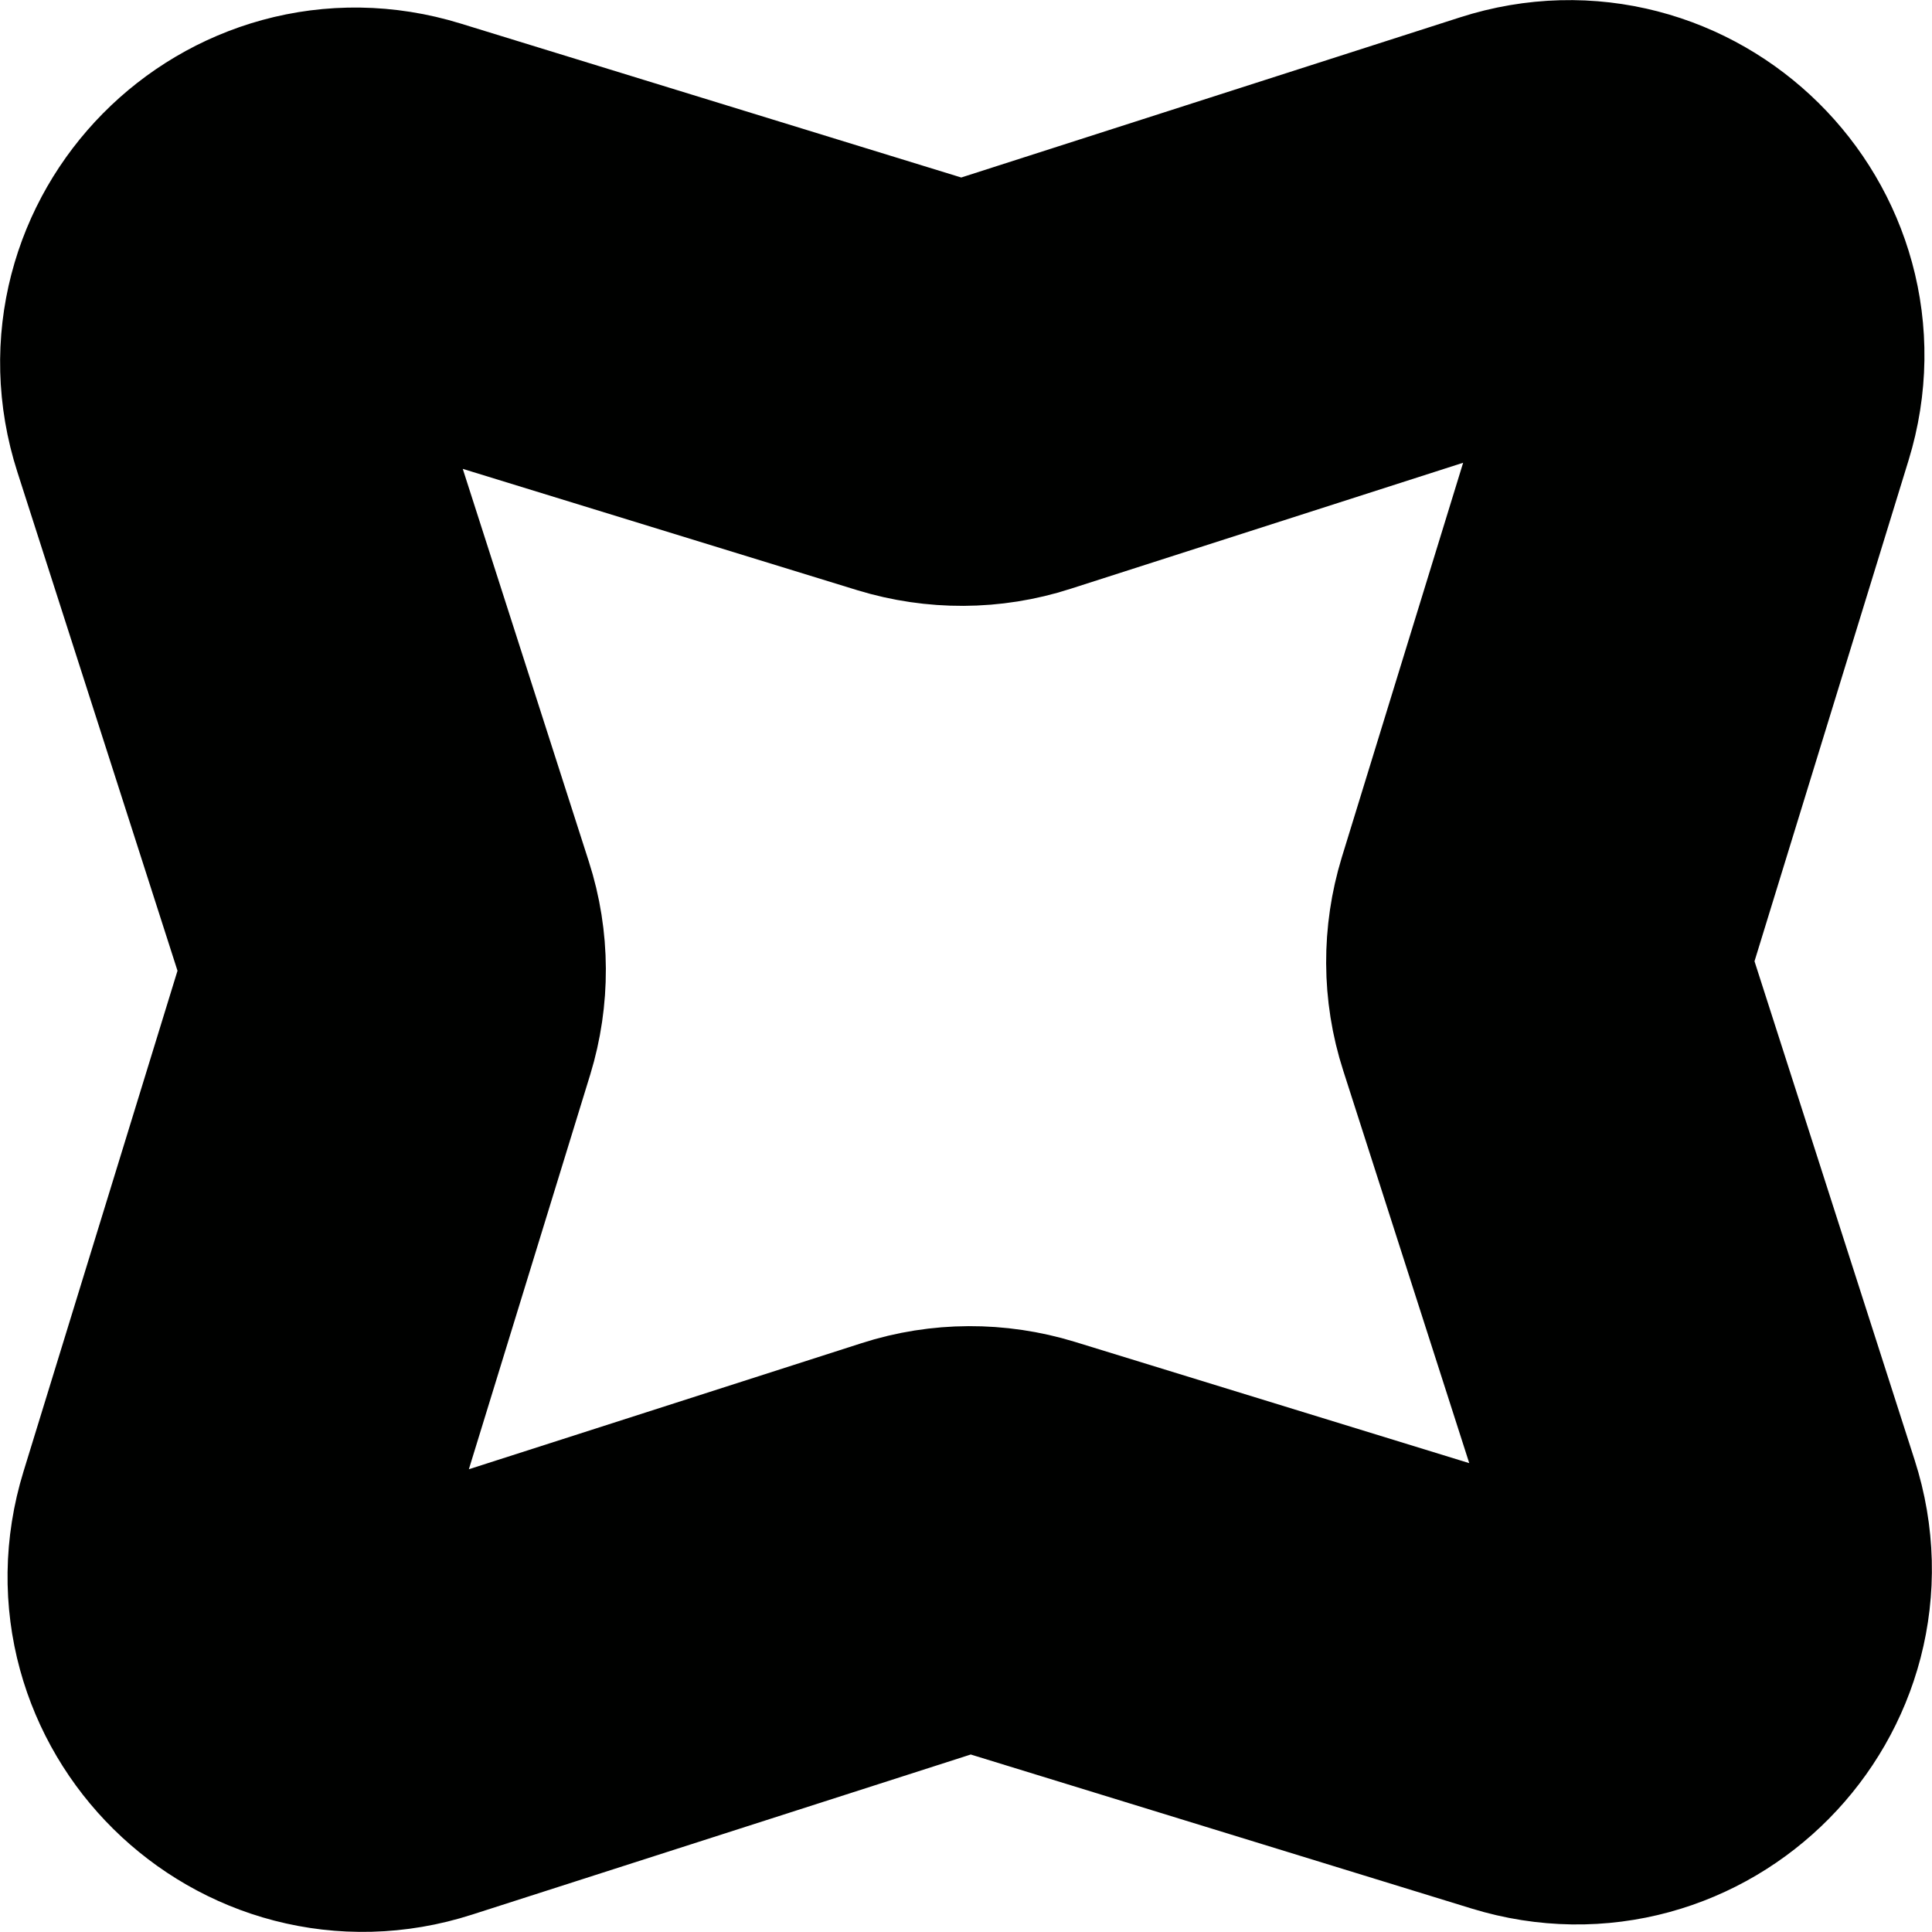<?xml version="1.0" encoding="UTF-8"?>
<svg id="Capa_2" data-name="Capa 2" xmlns="http://www.w3.org/2000/svg" viewBox="0 0 72.73 72.73">
  <defs>
    <style>
      .cls-1 {
        fill: none;
        stroke: #000100;
        stroke-linecap: round;
        stroke-linejoin: round;
        stroke-width: 16px;
      }
    </style>
  </defs>
  <g id="Layer_1" data-name="Layer 1">
    <path class="cls-1" d="m14.98,8.53l19.64,6.04c1.05.32,2.18.32,3.23-.02l19.56-6.28c4.14-1.33,8.07,2.55,6.79,6.71l-6.04,19.64c-.32,1.05-.32,2.18.02,3.23l6.28,19.56c1.33,4.14-2.55,8.07-6.71,6.79l-19.64-6.04c-1.05-.32-2.18-.32-3.23.02l-19.56,6.28c-4.14,1.33-8.07-2.55-6.79-6.71l6.04-19.64c.32-1.05.32-2.18-.02-3.23l-6.28-19.56c-1.33-4.14,2.55-8.07,6.71-6.79Z"/>
  </g>
</svg>